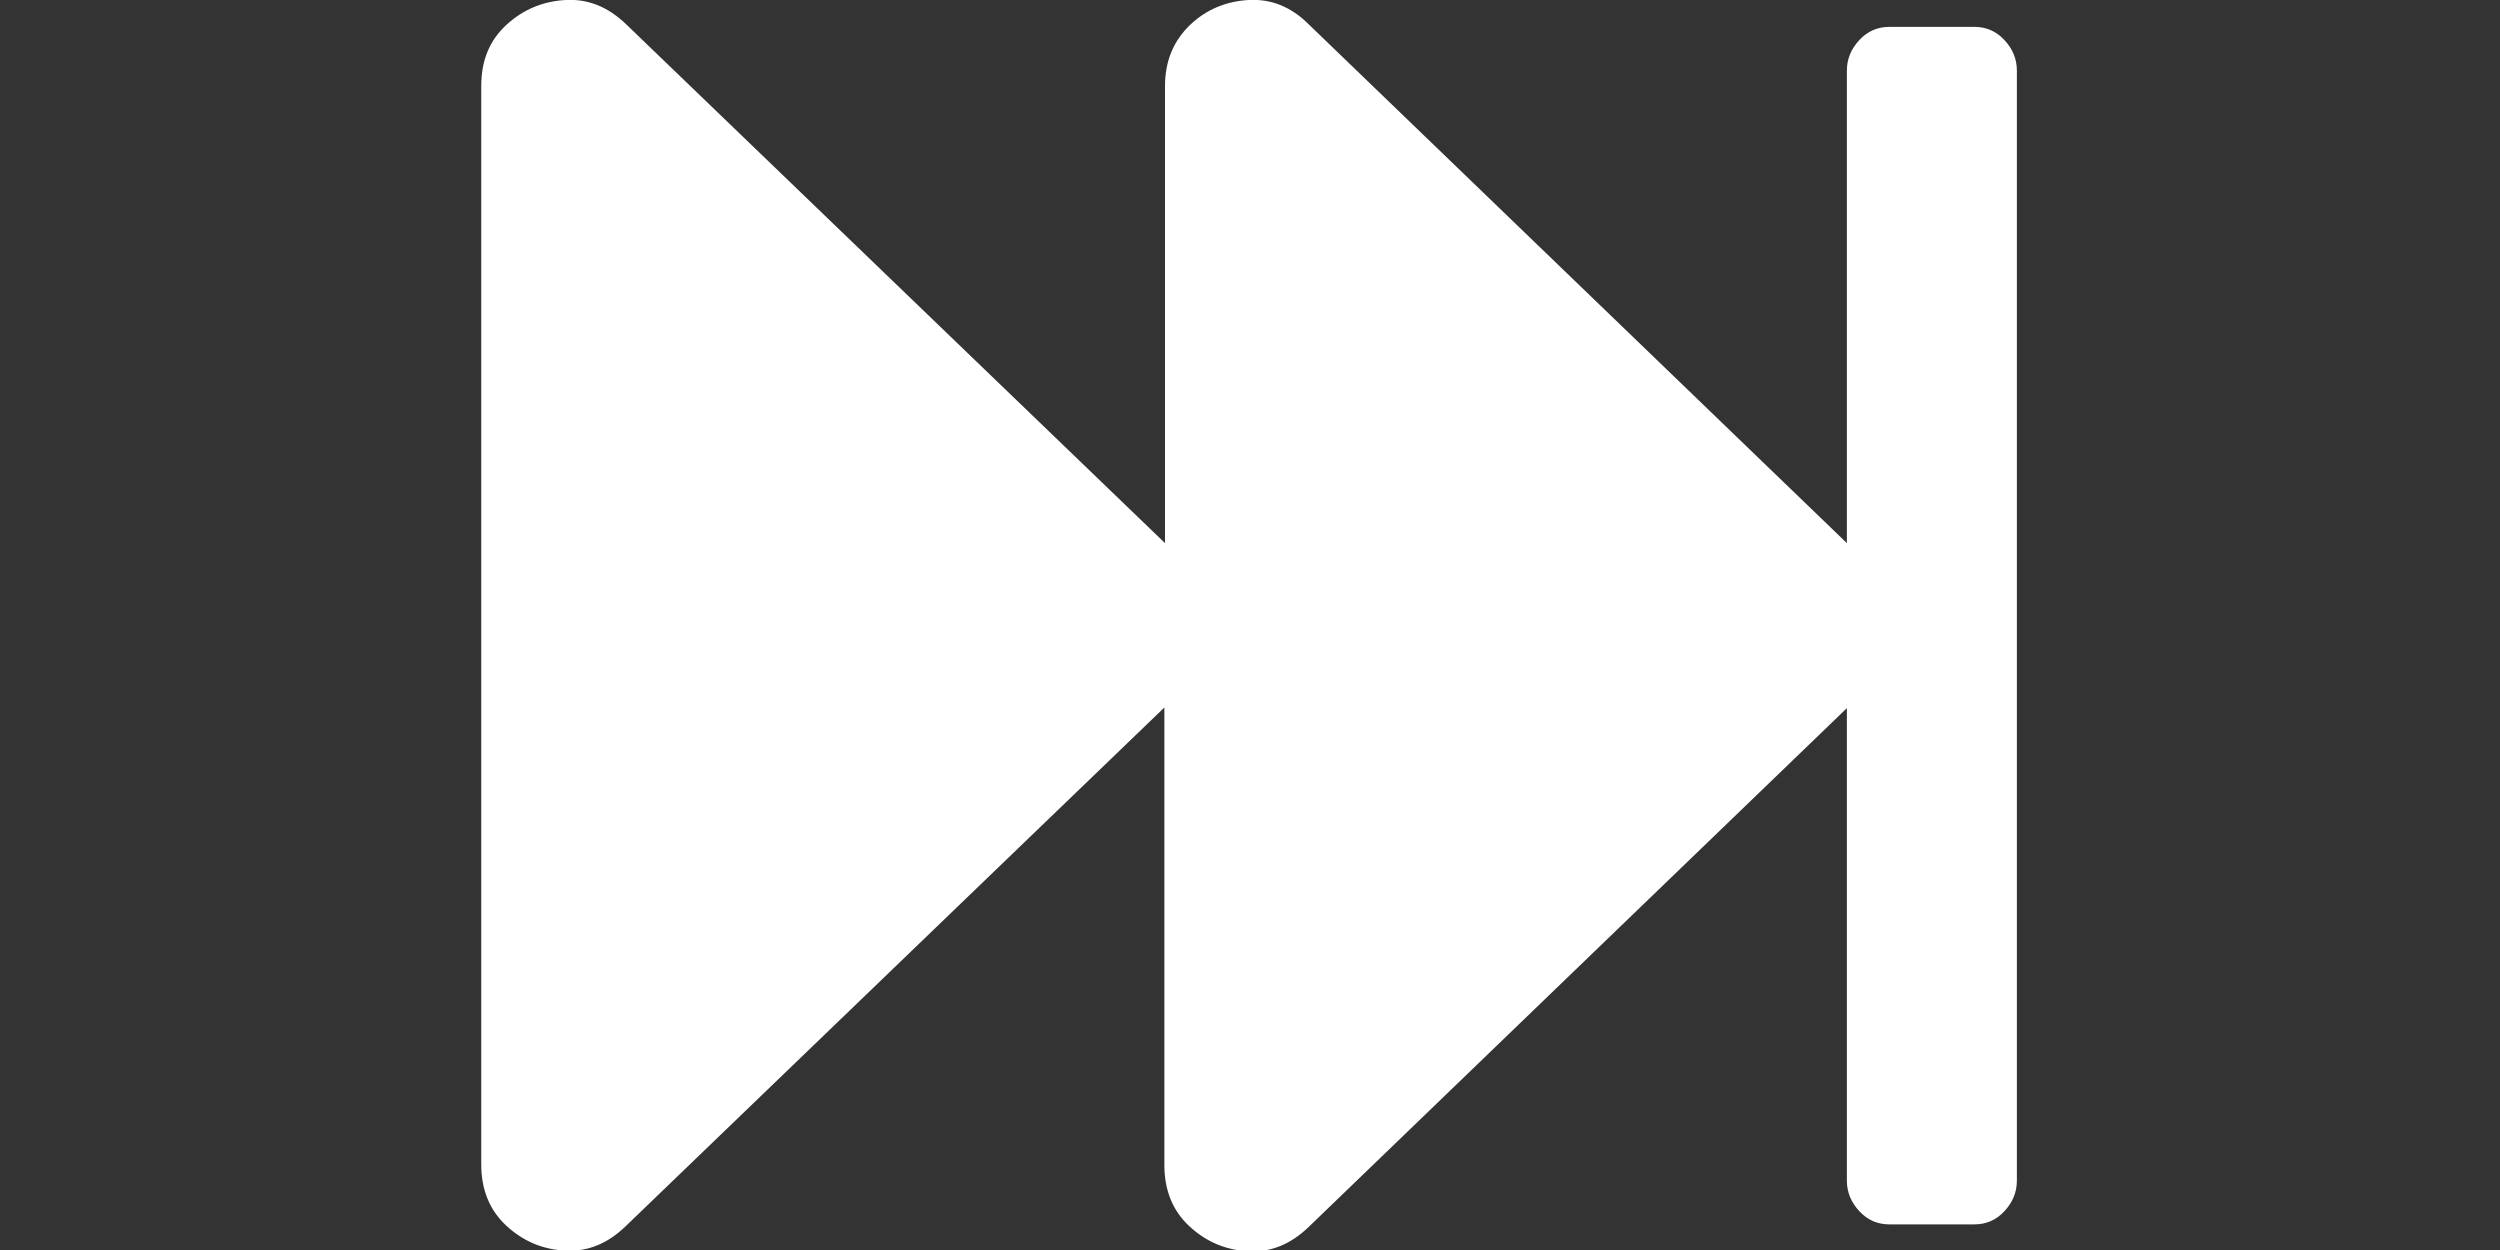 <?xml version="1.0" encoding="utf-8"?>
<!-- Generator: Adobe Illustrator 28.1.0, SVG Export Plug-In . SVG Version: 6.00 Build 0)  -->
<svg version="1.1" xmlns="http://www.w3.org/2000/svg" xmlns:xlink="http://www.w3.org/1999/xlink" x="0px" y="0px"
	 viewBox="0 0 40 20" style="enable-background:new 0 0 40 20;" xml:space="preserve">
<rect x="0" y="0" width="40" height="20" fill="#333333" stroke="none"/>
<style type="text/css">
	.st0{display:none;}
	.st1{display:inline;}
	.st2{fill:#FFFFFF;}
</style>
<g id="play" class="st0">
	<g class="st1">
		<path class="st2" d="M28.18,11.1l-15.1,8.72c-0.42,0.24-0.84,0.24-1.27,0s-0.64-0.61-0.64-1.08V1.27c0-0.49,0.21-0.85,0.64-1.09
			s0.85-0.24,1.27-0.01l15.1,8.74c0.43,0.24,0.65,0.61,0.65,1.09C28.83,10.49,28.61,10.85,28.18,11.1z"/>
	</g>
</g>
<g id="pause" class="st0">
	<g class="st1">
		<path class="st2" d="M13.28,0.43C13.55,0.14,13.89,0,14.29,0h2.85c0.4,0,0.73,0.14,1.01,0.43s0.42,0.62,0.42,1.02v17.11
			c0,0.4-0.14,0.74-0.42,1.02C17.87,19.86,17.53,20,17.14,20h-2.85c-0.4,0-0.73-0.14-1.01-0.43c-0.28-0.28-0.42-0.62-0.42-1.02V1.45
			C12.86,1.05,13,0.71,13.28,0.43z M21.84,0.43c-0.28,0.28-0.43,0.62-0.43,1.02v17.11c0,0.4,0.14,0.74,0.43,1.02
			c0.28,0.28,0.62,0.43,1,0.43h2.87c0.38,0,0.72-0.14,1-0.43c0.28-0.28,0.43-0.62,0.43-1.02V1.45c0-0.4-0.14-0.74-0.43-1.02
			C26.43,0.14,26.1,0,25.71,0h-2.87C22.46,0,22.12,0.14,21.84,0.43z"/>
	</g>
</g>
<g id="prev" class="st0">
	<g class="st1">
		<path class="st2" d="M21.36,1.38c0-0.4-0.13-0.73-0.4-0.98S20.38,0.02,20.02,0s-0.68,0.11-0.97,0.39l-8.61,8.3V1.13
			c0-0.19-0.07-0.35-0.2-0.49C10.1,0.5,9.94,0.43,9.75,0.43H8.39c-0.19,0-0.35,0.07-0.48,0.21s-0.2,0.3-0.2,0.49v17.74
			c0,0.19,0.07,0.35,0.2,0.49c0.13,0.14,0.29,0.21,0.48,0.21h1.36c0.19,0,0.35-0.07,0.48-0.21c0.13-0.14,0.2-0.3,0.2-0.49v-7.56
			l8.61,8.3c0.29,0.28,0.61,0.41,0.97,0.39c0.36-0.02,0.68-0.15,0.94-0.4s0.4-0.57,0.4-0.98v-7.32l8.62,8.3
			c0.29,0.28,0.61,0.41,0.97,0.39c0.36-0.02,0.68-0.15,0.94-0.4c0.27-0.25,0.4-0.57,0.4-0.98V1.38c0-0.4-0.13-0.73-0.4-0.98
			c-0.27-0.25-0.58-0.38-0.94-0.4c-0.36-0.02-0.68,0.11-0.97,0.39l-8.62,8.3V1.38z"/>
	</g>
</g>
<g id="next">
	<g>
		<path class="st2" d="M18.64,8.69l-8.62-8.3C9.73,0.11,9.41-0.02,9.05,0C8.69,0.02,8.37,0.15,8.1,0.4c-0.27,0.25-0.4,0.57-0.4,0.98
			v17.25c0,0.4,0.13,0.73,0.4,0.98c0.27,0.25,0.58,0.38,0.94,0.4c0.36,0.02,0.68-0.11,0.97-0.39l8.62-8.3v7.32
			c0,0.4,0.13,0.73,0.4,0.98s0.58,0.38,0.94,0.4c0.36,0.02,0.68-0.11,0.97-0.39l8.61-8.3v7.56c0,0.19,0.07,0.35,0.2,0.49
			c0.13,0.14,0.29,0.21,0.48,0.21h1.36c0.19,0,0.35-0.07,0.48-0.21c0.13-0.14,0.2-0.3,0.2-0.49V1.13c0-0.19-0.07-0.35-0.2-0.49
			c-0.13-0.14-0.29-0.21-0.48-0.21h-1.36c-0.19,0-0.35,0.07-0.48,0.21s-0.2,0.3-0.2,0.49v7.56l-8.61-8.3
			C20.66,0.11,20.34-0.02,19.98,0s-0.68,0.15-0.94,0.4s-0.4,0.57-0.4,0.98V8.69z"/>
	</g>
</g>
</svg>
